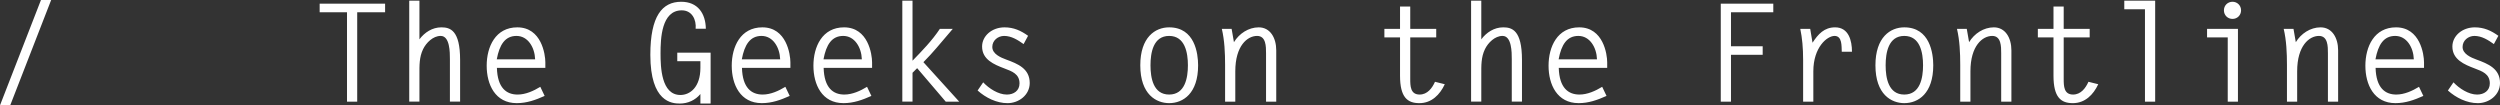<?xml version="1.0" encoding="utf-8"?>
<!-- Generator: Adobe Illustrator 16.0.0, SVG Export Plug-In . SVG Version: 6.00 Build 0)  -->
<!DOCTYPE svg PUBLIC "-//W3C//DTD SVG 1.1//EN" "http://www.w3.org/Graphics/SVG/1.1/DTD/svg11.dtd">
<svg version="1.1" id="Layer_1" xmlns="http://www.w3.org/2000/svg" xmlns:xlink="http://www.w3.org/1999/xlink" x="0px" y="0px"
	 width="244.074px" height="10.282px" viewBox="0 0 244.074 10.282" enable-background="new 0 0 244.074 10.282"
	 xml:space="preserve">
<rect x="0" y="0" width="244.074" height="10.282" fill="#333333" stroke="none"/>
<g>
	<g>
		<path fill="#FFFFFF" d="M0,10.282h0.997L4.995,0H3.999L0,10.282z M31.208,1.195h2.67v8.728h0.996V1.195h2.723V0.358h-6.389V1.195z
			 M43.088,2.67c-0.877,0-1.634,0.492-2.139,1.169V0.066h-0.996v9.856h0.996V7.279c0-0.89-0.026-1.687,0.359-2.484
			c0.305-0.625,0.97-1.289,1.713-1.289c0.903,0,0.903,1.607,0.903,2.258v4.158h0.996V5.845C44.921,2.936,43.938,2.67,43.088,2.67z
			 M50.504,2.67c-2.125,0-2.989,1.886-2.989,3.746c0,1.847,0.837,3.653,2.936,3.653c0.983,0,1.833-0.306,2.723-0.705L52.75,8.476
			c-0.651,0.398-1.435,0.756-2.218,0.756c-1.089,0-1.966-0.65-2.019-2.604h4.729V6.084C53.241,5.313,52.869,2.67,50.504,2.67z
			 M48.499,5.792c0.266-1.435,0.811-2.285,1.926-2.285s1.78,1.116,1.82,2.285H48.499z M66.122,5.978h2.258v0.638
			c0,1.913-1.023,2.657-1.953,2.657c-1.873,0-1.939-2.736-1.939-4.065c0-1.421,0.08-4.198,2.072-4.198
			c1.01,0,1.435,0.917,1.355,1.793h0.996c-0.026-1.488-0.784-2.63-2.404-2.63c-1.86,0-3.015,1.395-3.015,5.181
			c0,4.623,2.112,4.755,2.882,4.755c0.784,0,1.514-0.332,2.006-0.93v0.93h0.997V5.141h-3.255V5.978z M74.428,2.67
			c-2.125,0-2.989,1.886-2.989,3.746c0,1.847,0.837,3.653,2.936,3.653c0.983,0,1.833-0.306,2.724-0.705l-0.425-0.889
			c-0.651,0.398-1.435,0.756-2.218,0.756c-1.089,0-1.966-0.65-2.019-2.604h4.729V6.084C77.165,5.313,76.793,2.67,74.428,2.67z
			 M72.422,5.792c0.266-1.435,0.811-2.285,1.926-2.285s1.78,1.116,1.82,2.285H72.422z M82.403,2.67
			c-2.125,0-2.989,1.886-2.989,3.746c0,1.847,0.837,3.653,2.936,3.653c0.983,0,1.833-0.306,2.724-0.705l-0.425-0.889
			c-0.651,0.398-1.435,0.756-2.218,0.756c-1.089,0-1.966-0.65-2.019-2.604h4.729V6.084C85.14,5.313,84.768,2.67,82.403,2.67z
			 M80.397,5.792c0.266-1.435,0.811-2.285,1.926-2.285s1.78,1.116,1.82,2.285H80.397z M93.021,2.816h-1.262
			c-0.757,1.143-1.727,2.139-2.67,3.109V0.066h-0.996v9.856h0.996V7.106l0.452-0.451l2.79,3.268h1.315L90.152,6.07
			C91.201,5.008,91.613,4.45,93.021,2.816z M98.246,5.818c-0.545-0.199-1.368-0.545-1.368-1.235c0-0.638,0.558-1.076,1.155-1.076
			c0.717,0,1.342,0.398,1.9,0.797l0.438-0.81c-0.704-0.505-1.408-0.824-2.298-0.824c-1.235,0-2.192,0.837-2.192,1.873
			c0,1.275,1.169,1.753,2.179,2.139c0.73,0.278,1.475,0.531,1.475,1.461c0,0.718-0.571,1.089-1.236,1.089
			c-0.837,0-1.753-0.598-2.311-1.195l-0.545,0.797c0.784,0.705,1.847,1.236,2.923,1.236c1.103,0,2.165-0.797,2.165-1.967
			C100.531,6.694,99.362,6.229,98.246,5.818z M114.142,2.67c-1.355,0-2.816,0.957-2.816,3.706c0,2.869,1.581,3.693,2.816,3.693
			c1.368,0,2.829-0.943,2.829-3.693C116.971,5.221,116.653,2.67,114.142,2.67z M114.142,9.231c-1.554,0-1.82-1.633-1.82-2.855
			c0-1.222,0.266-2.869,1.82-2.869s1.833,1.647,1.833,2.869C115.975,7.599,115.696,9.231,114.142,9.231z M122.887,2.67
			c-0.997,0-1.913,0.611-2.418,1.448l-0.226-1.302h-0.957c0.266,1.129,0.319,2.338,0.319,3.534v3.573h0.996V6.96
			c0-2.497,1.183-3.453,2.125-3.453c0.877,0,0.877,1.023,0.877,1.7v4.716h0.996V4.915C124.601,3.706,124.016,2.67,122.887,2.67z
			 M138.597,9.231c-0.903,0-0.916-0.836-0.916-1.527V3.653h2.537V2.816h-2.537V0.638h-0.997v2.178h-1.527v0.837h1.527v3.733
			c0,2.125,0.731,2.684,1.886,2.684c1.196,0,2.007-0.824,2.484-1.847l-0.956-0.239C139.82,8.608,139.355,9.231,138.597,9.231z
			 M146.757,2.67c-0.877,0-1.634,0.492-2.139,1.169V0.066h-0.996v9.856h0.996V7.279c0-0.89-0.026-1.687,0.359-2.484
			c0.305-0.625,0.969-1.289,1.713-1.289c0.904,0,0.904,1.607,0.904,2.258v4.158h0.996V5.845
			C148.591,2.936,147.608,2.67,146.757,2.67z M154.174,2.67c-2.126,0-2.989,1.886-2.989,3.746c0,1.847,0.838,3.653,2.936,3.653
			c0.983,0,1.834-0.306,2.724-0.705l-0.425-0.889c-0.65,0.398-1.435,0.756-2.219,0.756c-1.089,0-1.966-0.65-2.02-2.604h4.729V6.084
			C156.911,5.313,156.539,2.67,154.174,2.67z M152.168,5.792c0.266-1.435,0.811-2.285,1.927-2.285c1.115,0,1.779,1.116,1.819,2.285
			H152.168z M167.998,9.923h0.997v-4.57h3.095V4.517h-3.095V1.195h4.131V0.358h-5.128V9.923z M179.161,2.67
			c-1.062,0-1.66,0.664-2.205,1.501l-0.226-1.355h-0.97c0.187,0.89,0.278,1.847,0.278,3.029v4.078h0.997V6.96
			c0-2.337,1.341-3.453,2.072-3.453c0.757,0,0.677,1.01,0.704,1.541h0.996C180.808,3.972,180.49,2.67,179.161,2.67z M185.914,2.67
			c-1.355,0-2.816,0.957-2.816,3.706c0,2.869,1.58,3.693,2.816,3.693c1.368,0,2.829-0.943,2.829-3.693
			C188.743,5.221,188.423,2.67,185.914,2.67z M185.914,9.231c-1.555,0-1.82-1.633-1.82-2.855c0-1.222,0.266-2.869,1.82-2.869
			s1.833,1.647,1.833,2.869C187.747,7.599,187.468,9.231,185.914,9.231z M194.658,2.67c-0.996,0-1.912,0.611-2.417,1.448
			l-0.226-1.302h-0.957c0.266,1.129,0.319,2.338,0.319,3.534v3.573h0.996V6.96c0-2.497,1.183-3.453,2.126-3.453
			c0.876,0,0.876,1.023,0.876,1.7v4.716h0.997V4.915C196.373,3.706,195.788,2.67,194.658,2.67z M202.394,9.231
			c-0.903,0-0.916-0.836-0.916-1.527V3.653h2.537V2.816h-2.537V0.638h-0.997v2.178h-1.527v0.837h1.527v3.733
			c0,2.125,0.73,2.684,1.886,2.684c1.196,0,2.006-0.824,2.484-1.847l-0.956-0.239C203.617,8.608,203.151,9.231,202.394,9.231z
			 M207.393,0.903h2.019v9.02h0.996V0.066h-3.015V0.903z M217.958,0.172c-0.466,0-0.838,0.359-0.838,0.837
			c0,0.479,0.372,0.837,0.838,0.837c0.465,0,0.836-0.358,0.836-0.837C218.794,0.531,218.423,0.172,217.958,0.172z M215.474,3.653
			h2.019v6.27h0.997V2.816h-3.016V3.653z M226.556,2.67c-0.996,0-1.912,0.611-2.417,1.448l-0.226-1.302h-0.957
			c0.266,1.129,0.319,2.338,0.319,3.534v3.573h0.996V6.96c0-2.497,1.183-3.453,2.126-3.453c0.877,0,0.877,1.023,0.877,1.7v4.716
			h0.996V4.915C228.271,3.706,227.686,2.67,226.556,2.67z M233.92,2.67c-2.126,0-2.989,1.886-2.989,3.746
			c0,1.847,0.837,3.653,2.936,3.653c0.983,0,1.834-0.306,2.724-0.705l-0.425-0.889c-0.65,0.398-1.435,0.756-2.219,0.756
			c-1.09,0-1.966-0.65-2.02-2.604h4.729V6.084C236.657,5.313,236.285,2.67,233.92,2.67z M231.915,5.792
			c0.266-1.435,0.81-2.285,1.927-2.285c1.115,0,1.779,1.116,1.819,2.285H231.915z M241.789,5.818
			c-0.545-0.199-1.368-0.545-1.368-1.235c0-0.638,0.558-1.076,1.155-1.076c0.718,0,1.342,0.398,1.9,0.797l0.438-0.81
			c-0.703-0.505-1.408-0.824-2.297-0.824c-1.236,0-2.192,0.837-2.192,1.873c0,1.275,1.169,1.753,2.179,2.139
			c0.73,0.278,1.475,0.531,1.475,1.461c0,0.718-0.572,1.089-1.236,1.089c-0.836,0-1.753-0.598-2.311-1.195l-0.545,0.797
			c0.783,0.705,1.846,1.236,2.922,1.236c1.104,0,2.166-0.797,2.166-1.967C244.074,6.694,242.904,6.229,241.789,5.818z"/>
	</g>
</g>
</svg>
